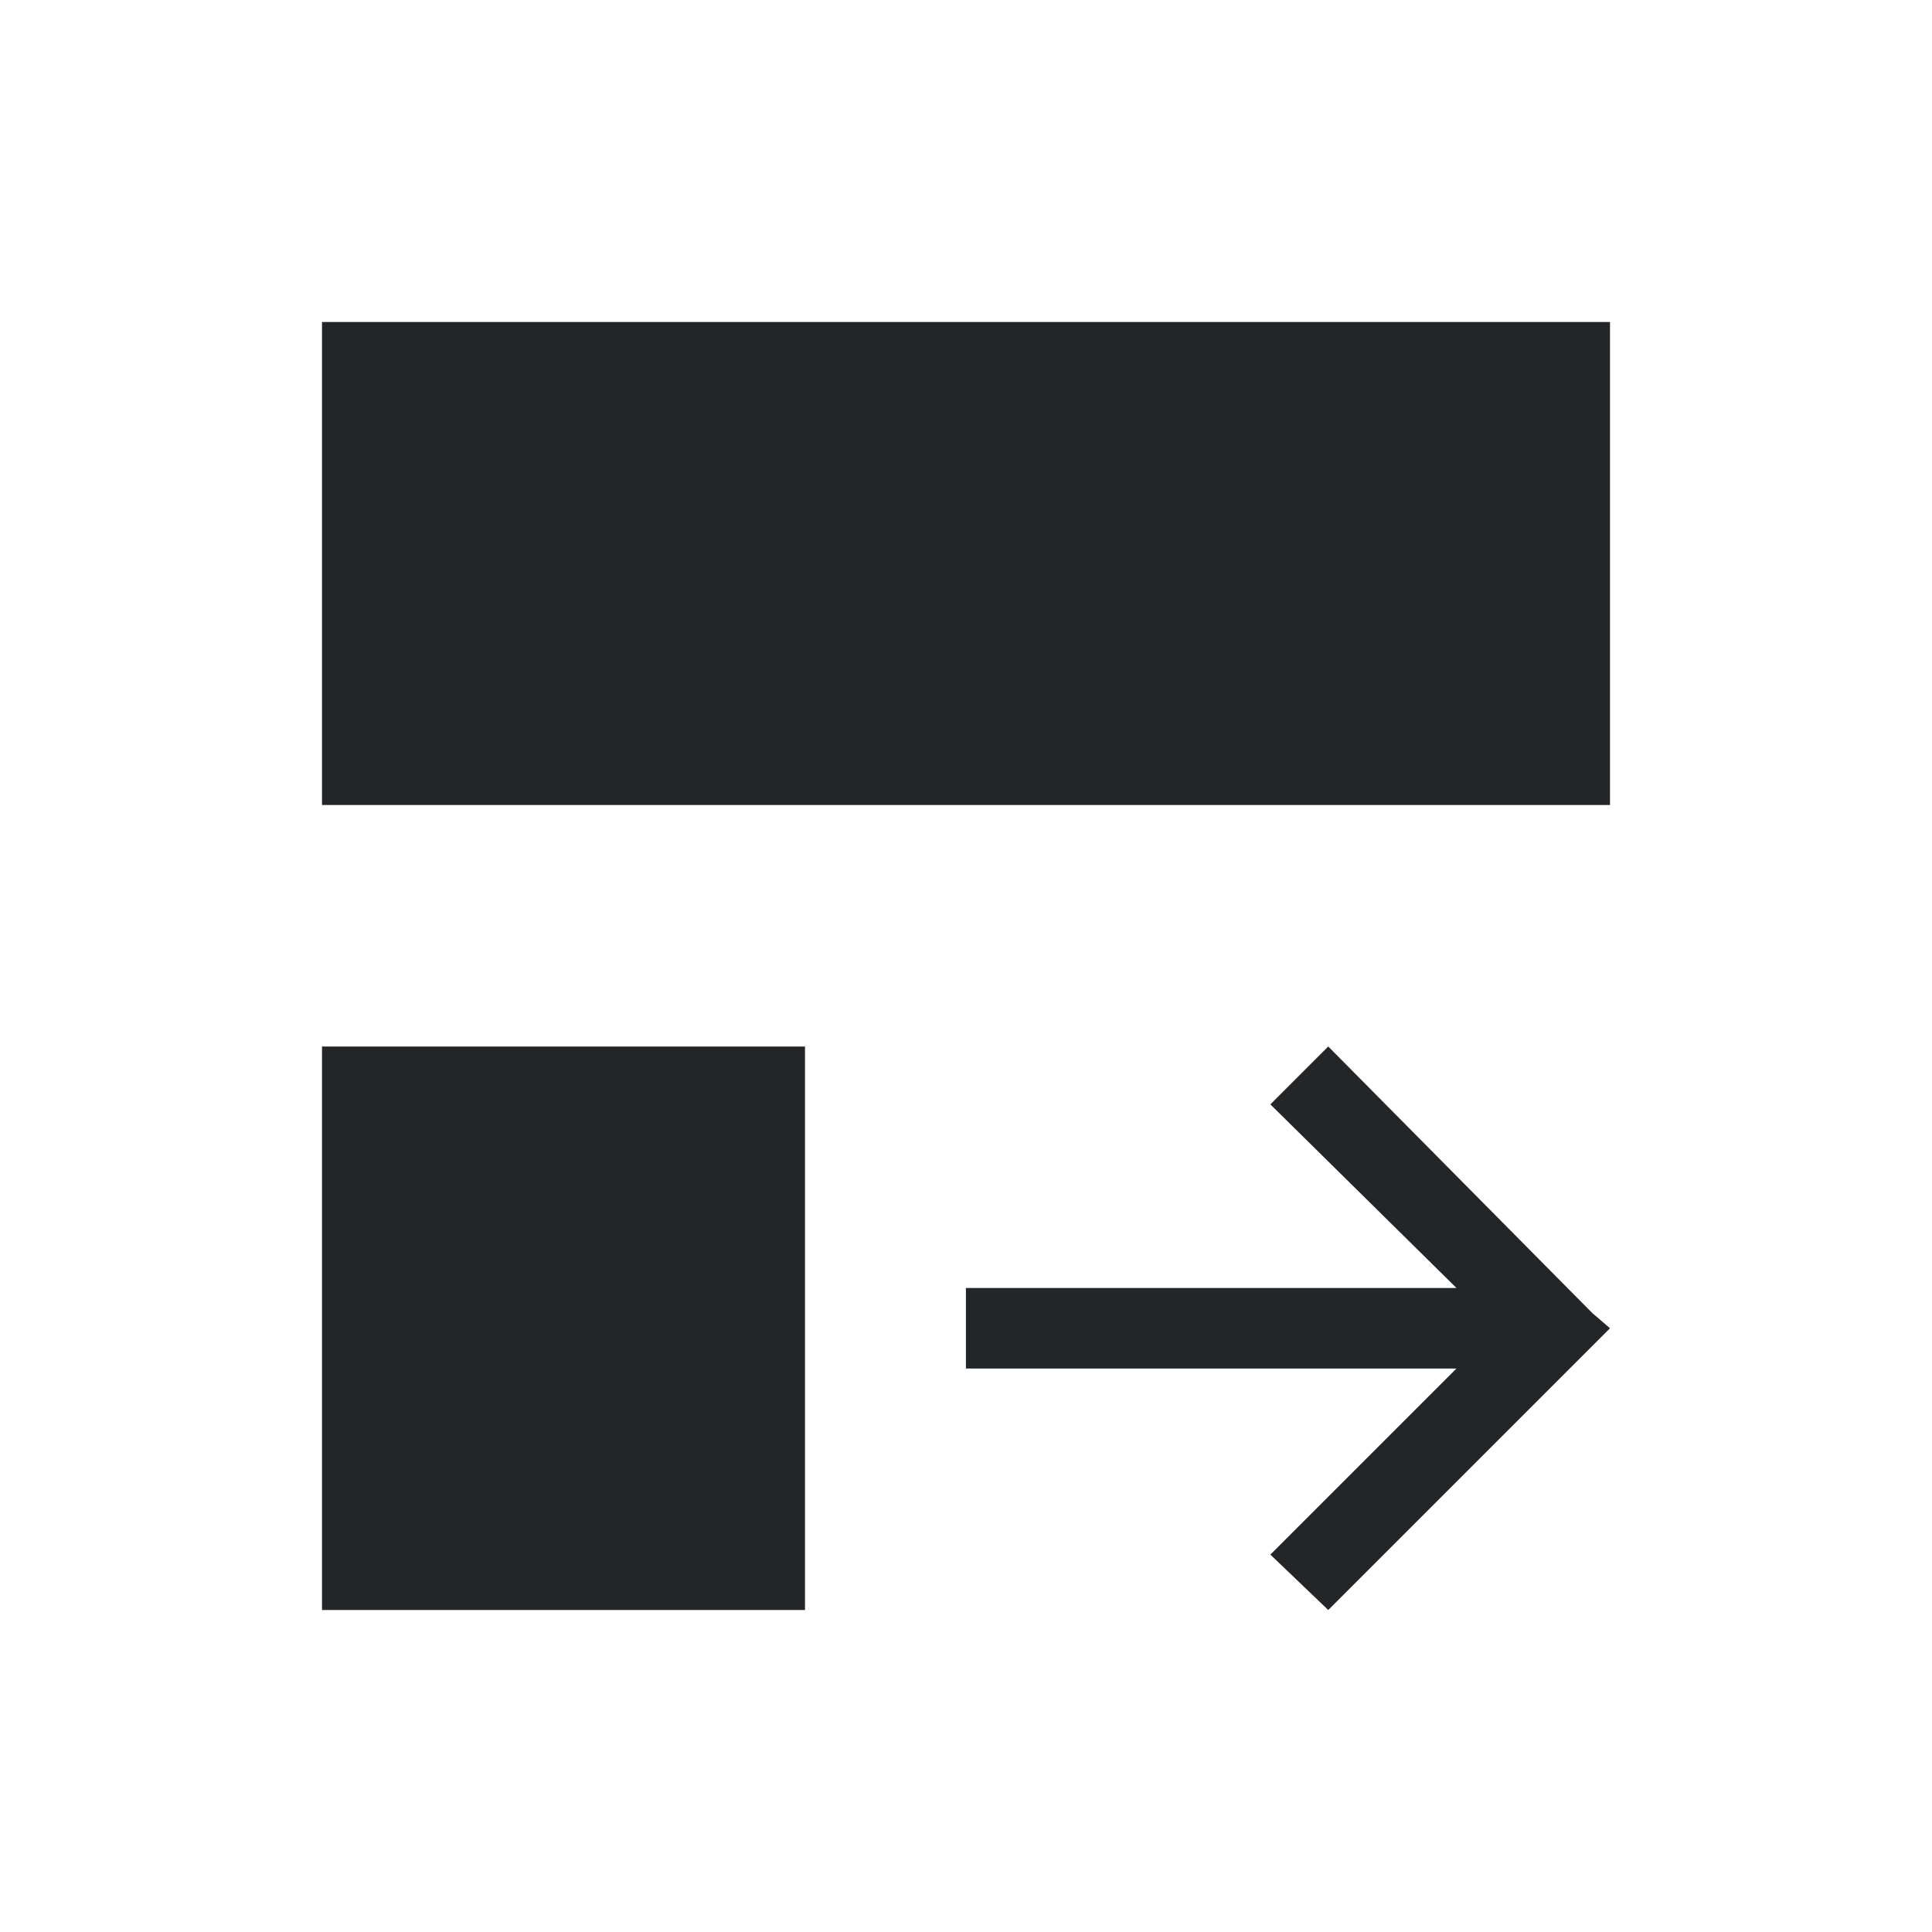 <svg viewBox="0 0 24 24" xmlns="http://www.w3.org/2000/svg"><path d="m4 4v6h16v-1-4-1zm0 9v1 6h3 3v-5.834-1.166zm12.5 0-.719.719 2.312 2.281h-6.094v1h6.094l-2.312 2.312.719.688 3.281-3.281.219-.219-.219-.188z" fill="#232629"/></svg>
